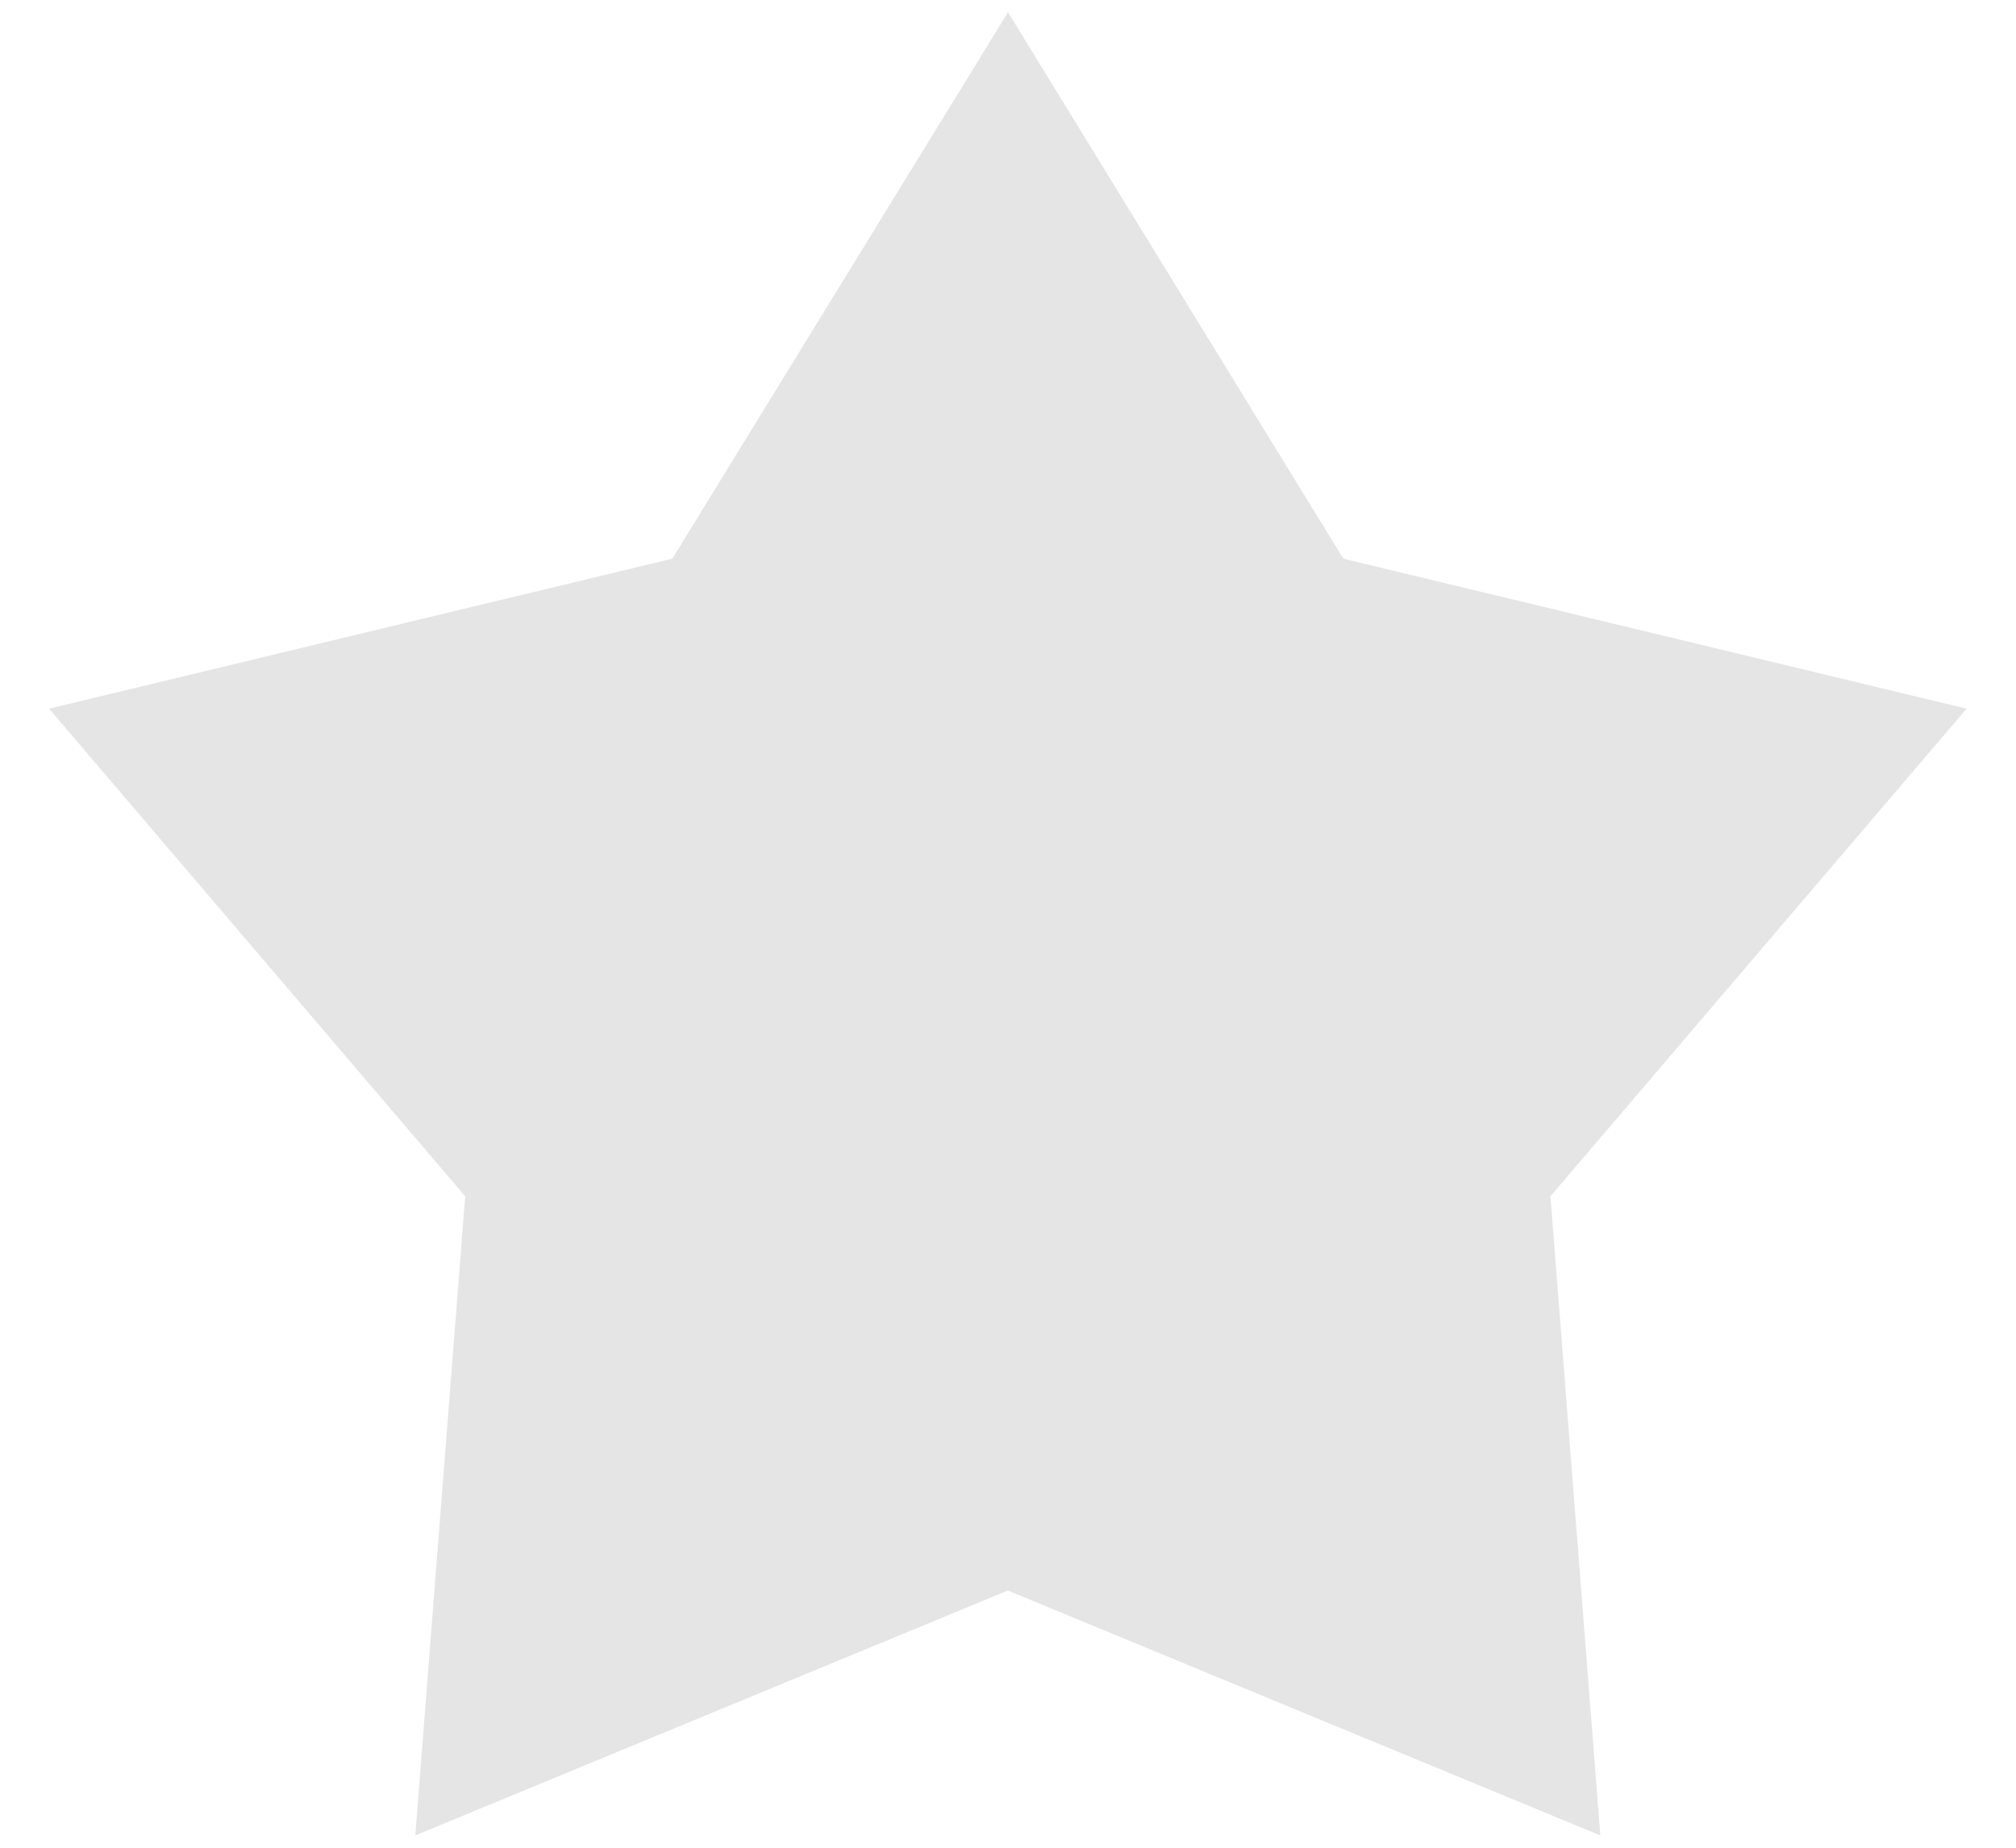<svg version="1.1" xmlns="http://www.w3.org/2000/svg" xmlns:xlink="http://www.w3.org/1999/xlink" width="12" height="11" viewBox="0,0,256,234.663"><g fill="#e5e5e5" fill-rule="nonzero" stroke="none" stroke-width="1" stroke-linecap="butt" stroke-linejoin="miter" stroke-miterlimit="10" stroke-dasharray="" stroke-dashoffset="0" font-family="none" font-weight="none" font-size="none" text-anchor="none" style="mix-blend-mode: normal"><g transform="translate(0,1.554) scale(21.333,21.333)"><path d="M6,0l1.996,3.253l3.71,0.893l-2.477,2.903l0.297,3.805l-3.527,-1.458l-3.527,1.458l0.297,-3.805l-2.477,-2.903l3.71,-0.893z"></path></g></g></svg>